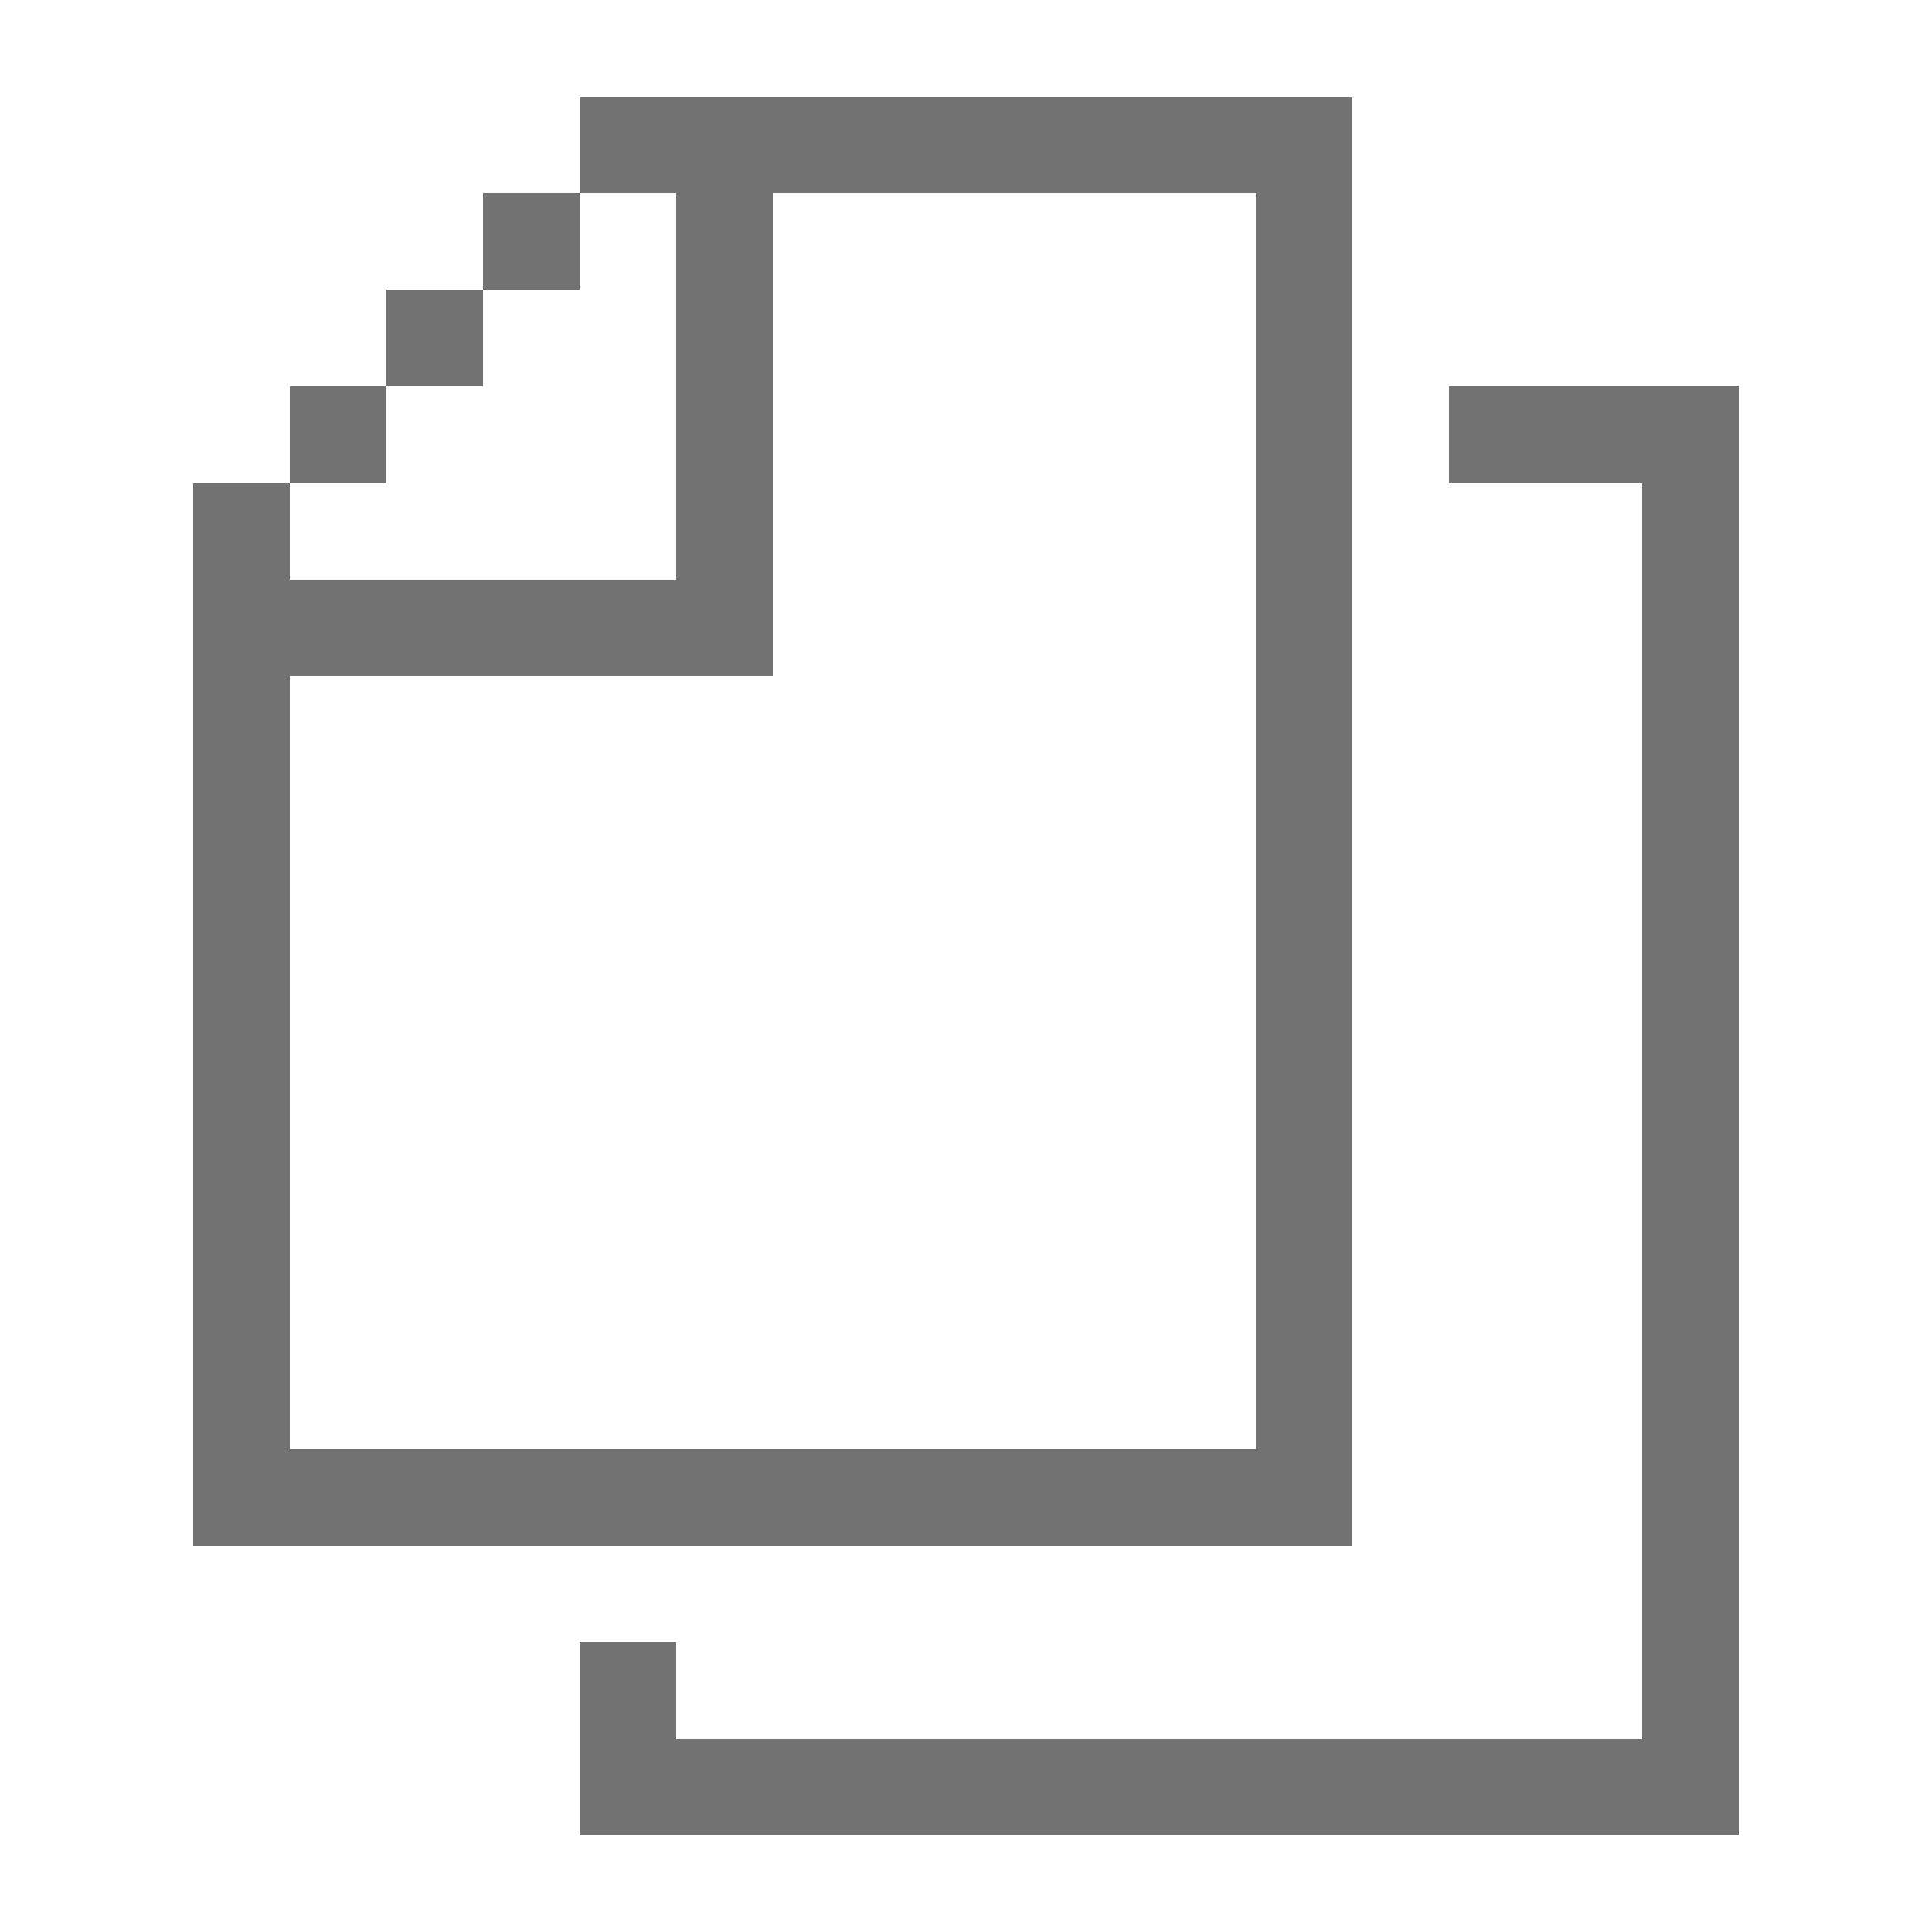 <?xml version="1.0" encoding="utf-8"?>
<!DOCTYPE svg PUBLIC "-//W3C//DTD SVG 1.1//EN" "http://www.w3.org/Graphics/SVG/1.1/DTD/svg11.dtd">
<svg version="1.1" id="icon-copy" xmlns="http://www.w3.org/2000/svg" xmlns:xlink="http://www.w3.org/1999/xlink" x="0px" y="0px"
	 width="20px" height="20px" viewBox="0 0 20 20" enable-background="new 0 0 20 20" xml:space="preserve">
<g>
	<polygon fill="#727272" points="15,4 15,5 17,5 17,18 7,18 7,17 6,17 6,18 6,19 18,19 18,5 18,4 	"/>
	<rect x="3" y="4" fill="#727272" width="1" height="1"/>
	<rect x="4" y="3" fill="#727272" width="1" height="1"/>
	<rect x="5" y="2" fill="#727272" width="1" height="1"/>
	<path fill="#727272" d="M14,15V2V1H6v1h1v4H3V5H2v10v1h12V15z M13,15H3V7h4h1V2h5V15z"/>
</g>
</svg>
